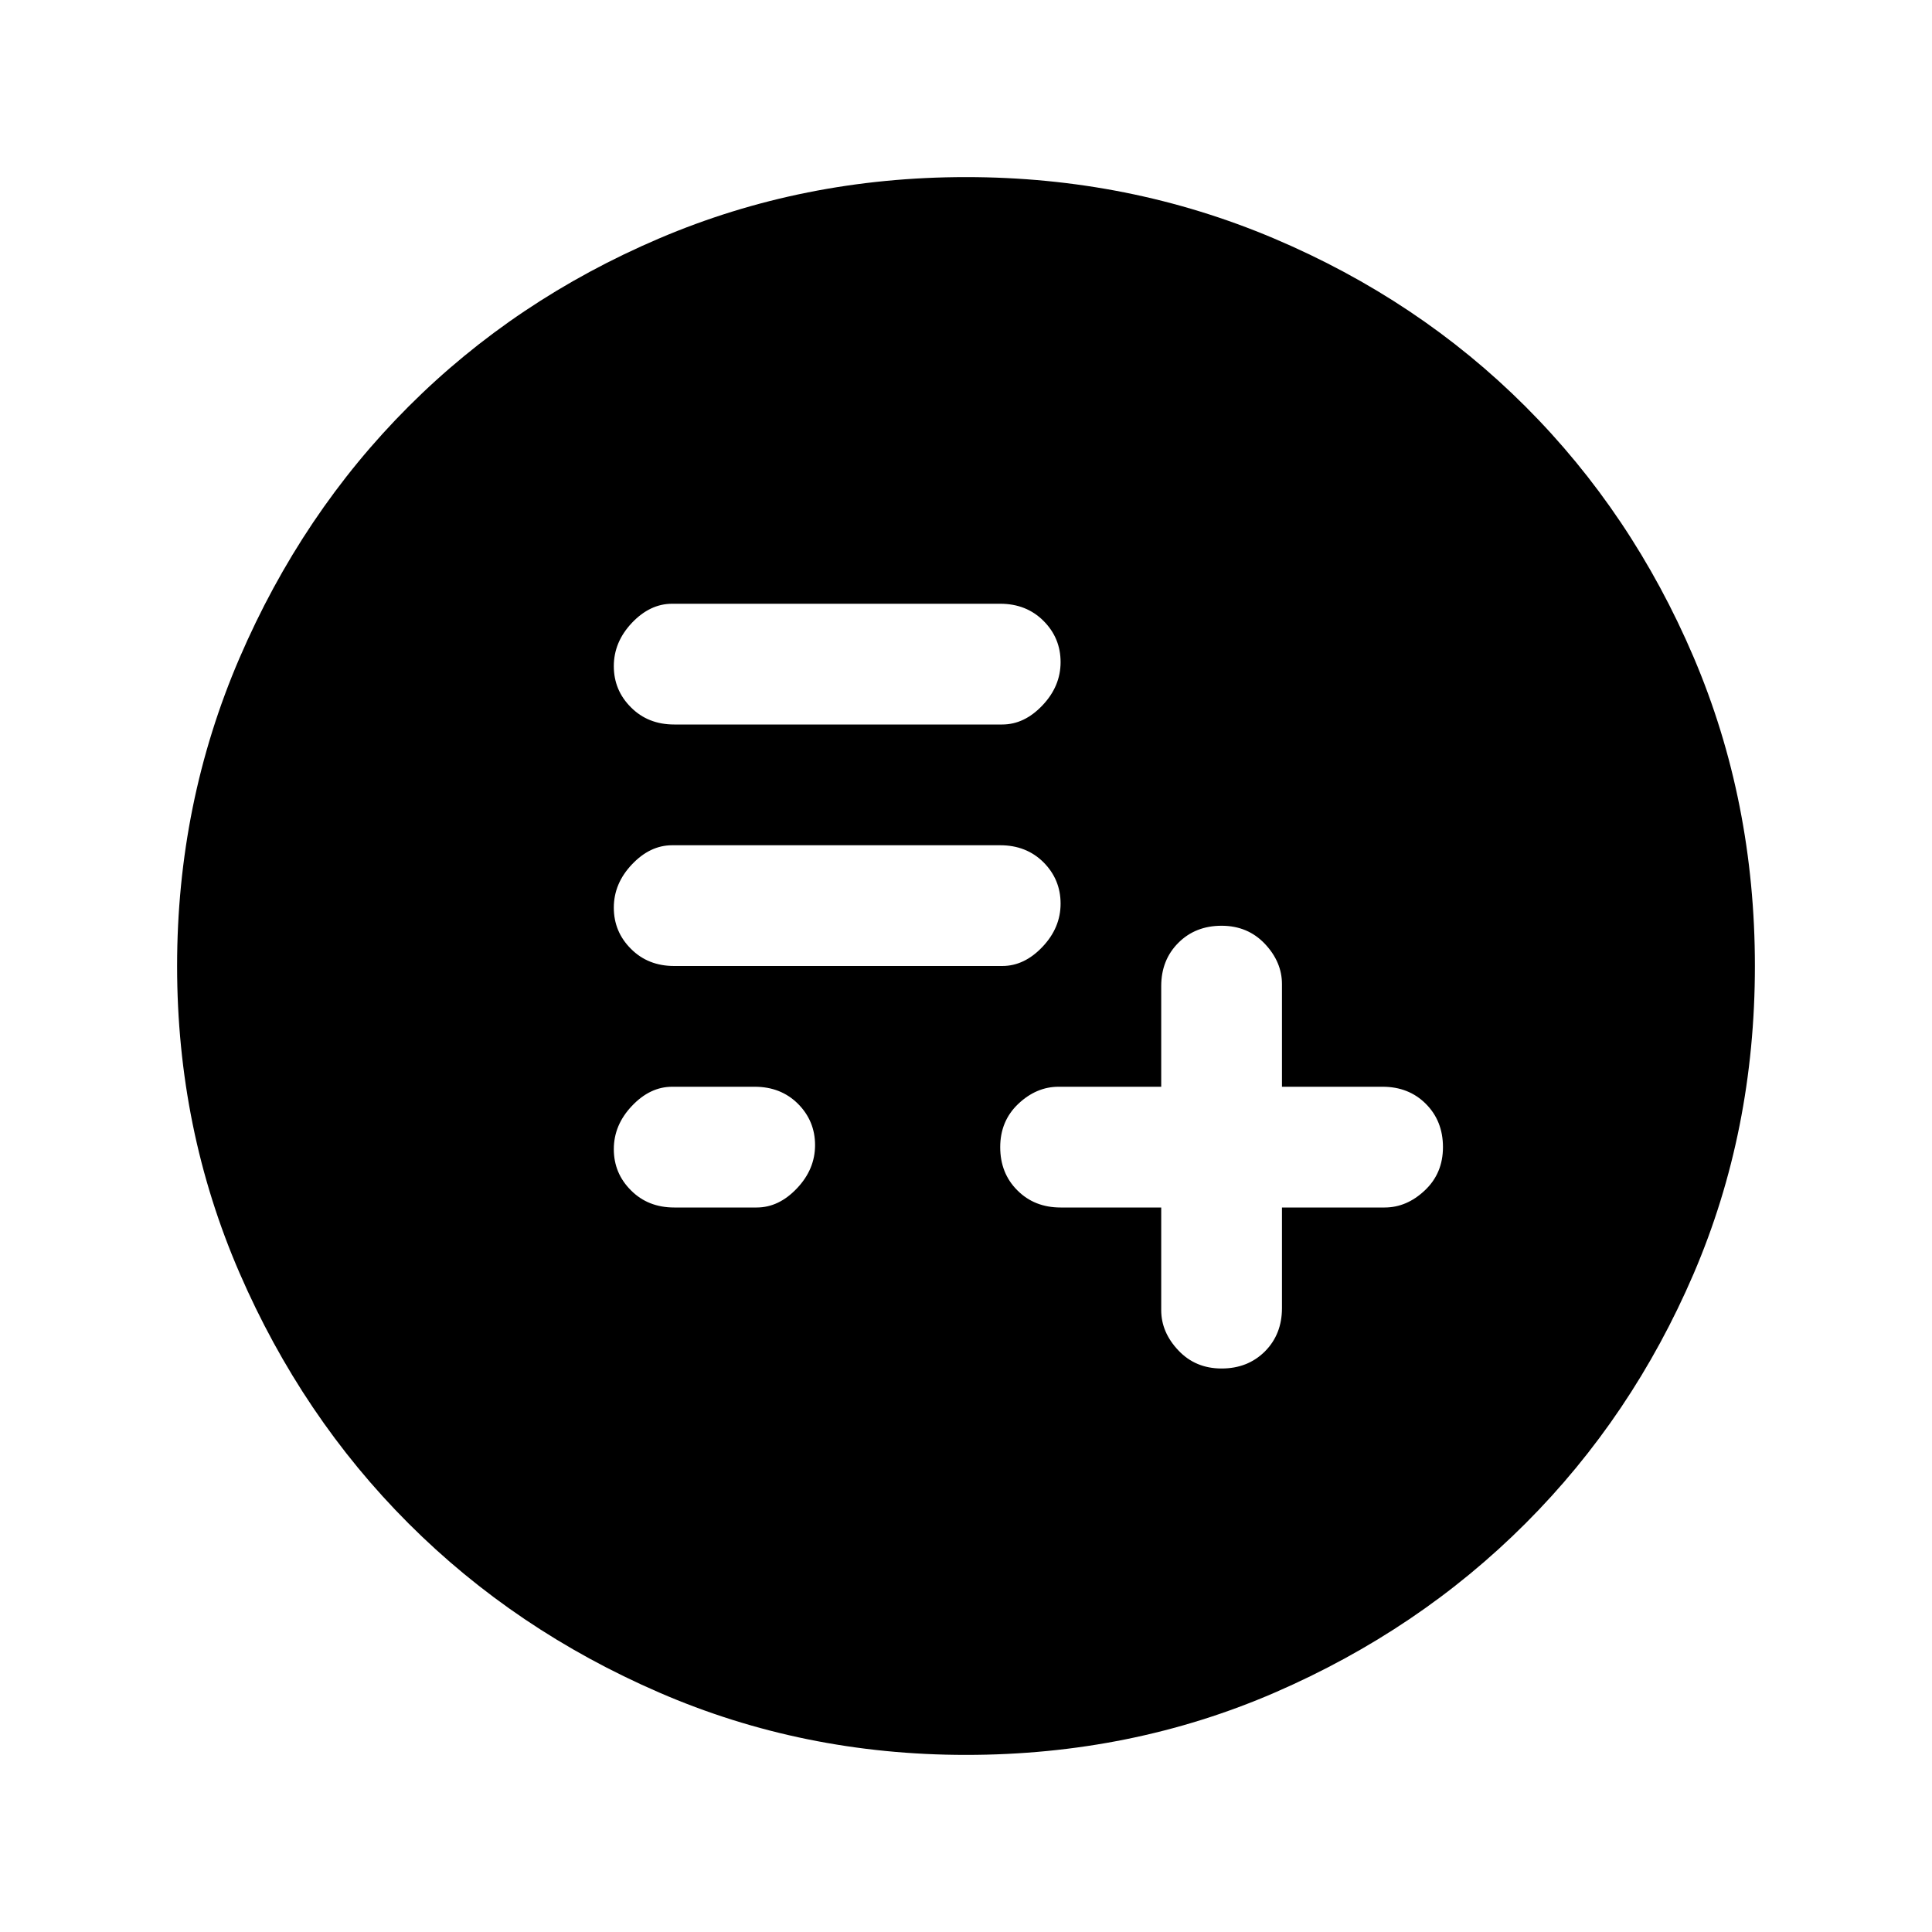 <svg xmlns="http://www.w3.org/2000/svg" height="24" width="24"><path d="M14.425 15v1.275q0 .275.213.5.212.225.537.225.325 0 .538-.212.212-.213.212-.538V15H17.2q.275 0 .5-.213.225-.212.225-.537 0-.325-.213-.538-.212-.212-.537-.212h-1.25v-1.275q0-.275-.212-.5-.213-.225-.538-.225-.325 0-.537.212-.213.213-.213.538v1.25H13.15q-.275 0-.5.212-.225.213-.225.538 0 .325.213.537.212.213.537.213Zm-6.05-3h4.075q.275 0 .5-.238.225-.237.225-.537 0-.3-.212-.513-.213-.212-.538-.212H8.35q-.275 0-.5.238-.225.237-.225.537 0 .3.213.512.212.213.537.213Zm0-3h4.075q.275 0 .5-.238.225-.237.225-.537 0-.3-.212-.512-.213-.213-.538-.213H8.35q-.275 0-.5.237-.225.238-.225.538 0 .3.213.512Q8.05 9 8.375 9Zm0 6H9.4q.275 0 .5-.238.225-.237.225-.537 0-.3-.212-.513-.213-.212-.538-.212H8.35q-.275 0-.5.238-.225.237-.225.537 0 .3.213.512.212.213.537.213ZM12 21.8q-2.025 0-3.812-.775-1.788-.775-3.113-2.1-1.325-1.325-2.1-3.113Q2.2 14.025 2.2 12t.775-3.825q.775-1.8 2.1-3.125Q6.4 3.725 8.188 2.962 9.975 2.2 12 2.2t3.825.762q1.8.763 3.125 2.088 1.325 1.325 2.088 3.112Q21.8 9.95 21.8 12t-.762 3.825q-.763 1.775-2.088 3.1-1.325 1.325-3.112 2.1Q14.05 21.8 12 21.8Z"/></svg>